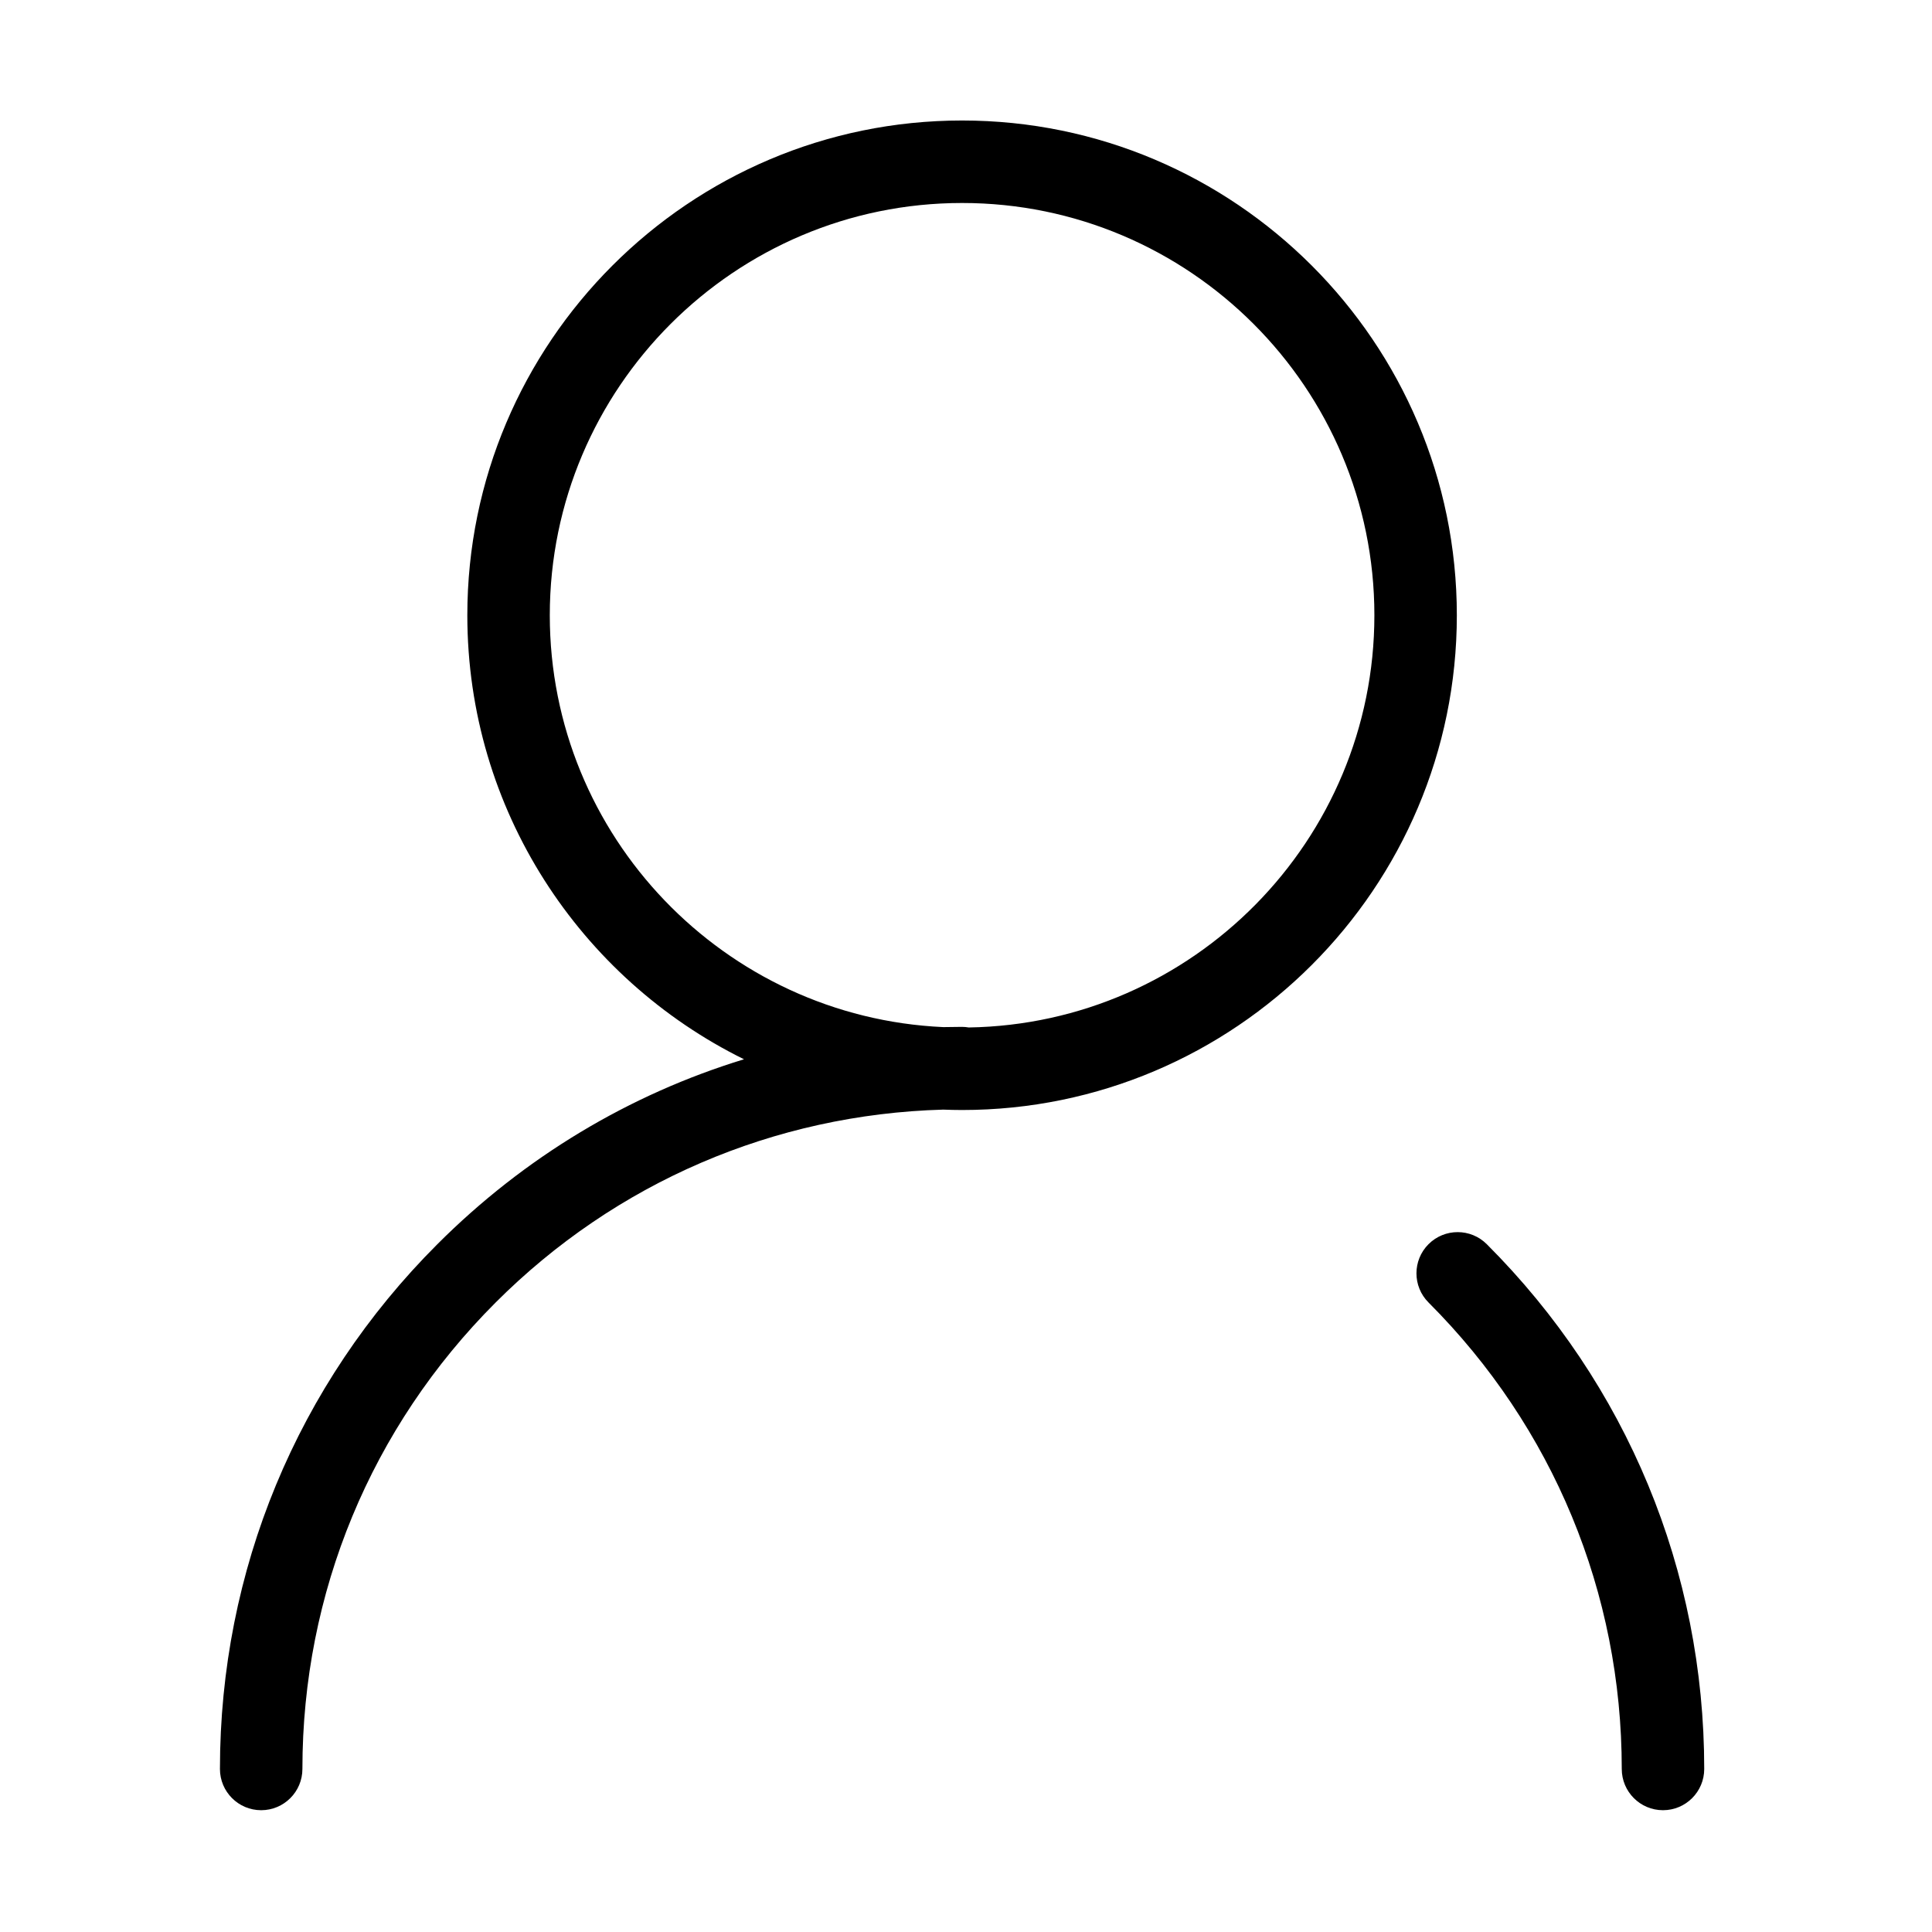 <?xml version="1.0" standalone="no"?><!DOCTYPE svg PUBLIC "-//W3C//DTD SVG 1.1//EN" "http://www.w3.org/Graphics/SVG/1.1/DTD/svg11.dtd"><svg t="1497233282487" class="icon" style="" viewBox="0 0 1024 1024" version="1.1" xmlns="http://www.w3.org/2000/svg" p-id="6126" xmlns:xlink="http://www.w3.org/1999/xlink" width="200" height="200"><defs><style type="text/css"></style></defs><path d="M788.032 659.454c-8.535-8.536-22.362-8.536-30.9 0-8.513 8.534-8.513 22.385 0.023 30.899 66.047 66.067 102.413 153.858 102.413 247.239 0 12.059 9.774 21.853 21.853 21.853 12.081 0 21.853-9.794 21.853-21.853C903.274 832.539 862.343 733.758 788.032 659.454zM509.925 63.865c-144.604 0-262.232 117.645-262.232 262.243 0 103.135 59.849 192.532 146.639 235.33-60.74 18.576-116.378 51.855-162.537 98.039-74.308 74.283-115.219 173.065-115.219 278.117 0 12.059 9.774 21.853 21.854 21.853 12.078 0 21.852-9.794 21.852-21.853 0-93.382 36.365-181.173 102.413-247.239 63.655-63.671 147.575-99.724 237.226-102.234 3.321 0.126 6.653 0.21 10.004 0.21 144.602 0 262.231-117.624 262.231-262.221S654.527 63.865 509.925 63.865zM513.453 544.58c-1.165-0.192-2.352-0.317-3.57-0.317-3.318 0.001-6.629 0.043-9.934 0.125-115.875-5.235-208.549-101.142-208.549-218.281 0-120.505 98.038-218.517 218.527-218.517 120.489 0 218.526 98.012 218.526 218.517C728.452 445.411 632.321 542.687 513.453 544.58z" p-id="6127"></path></svg>